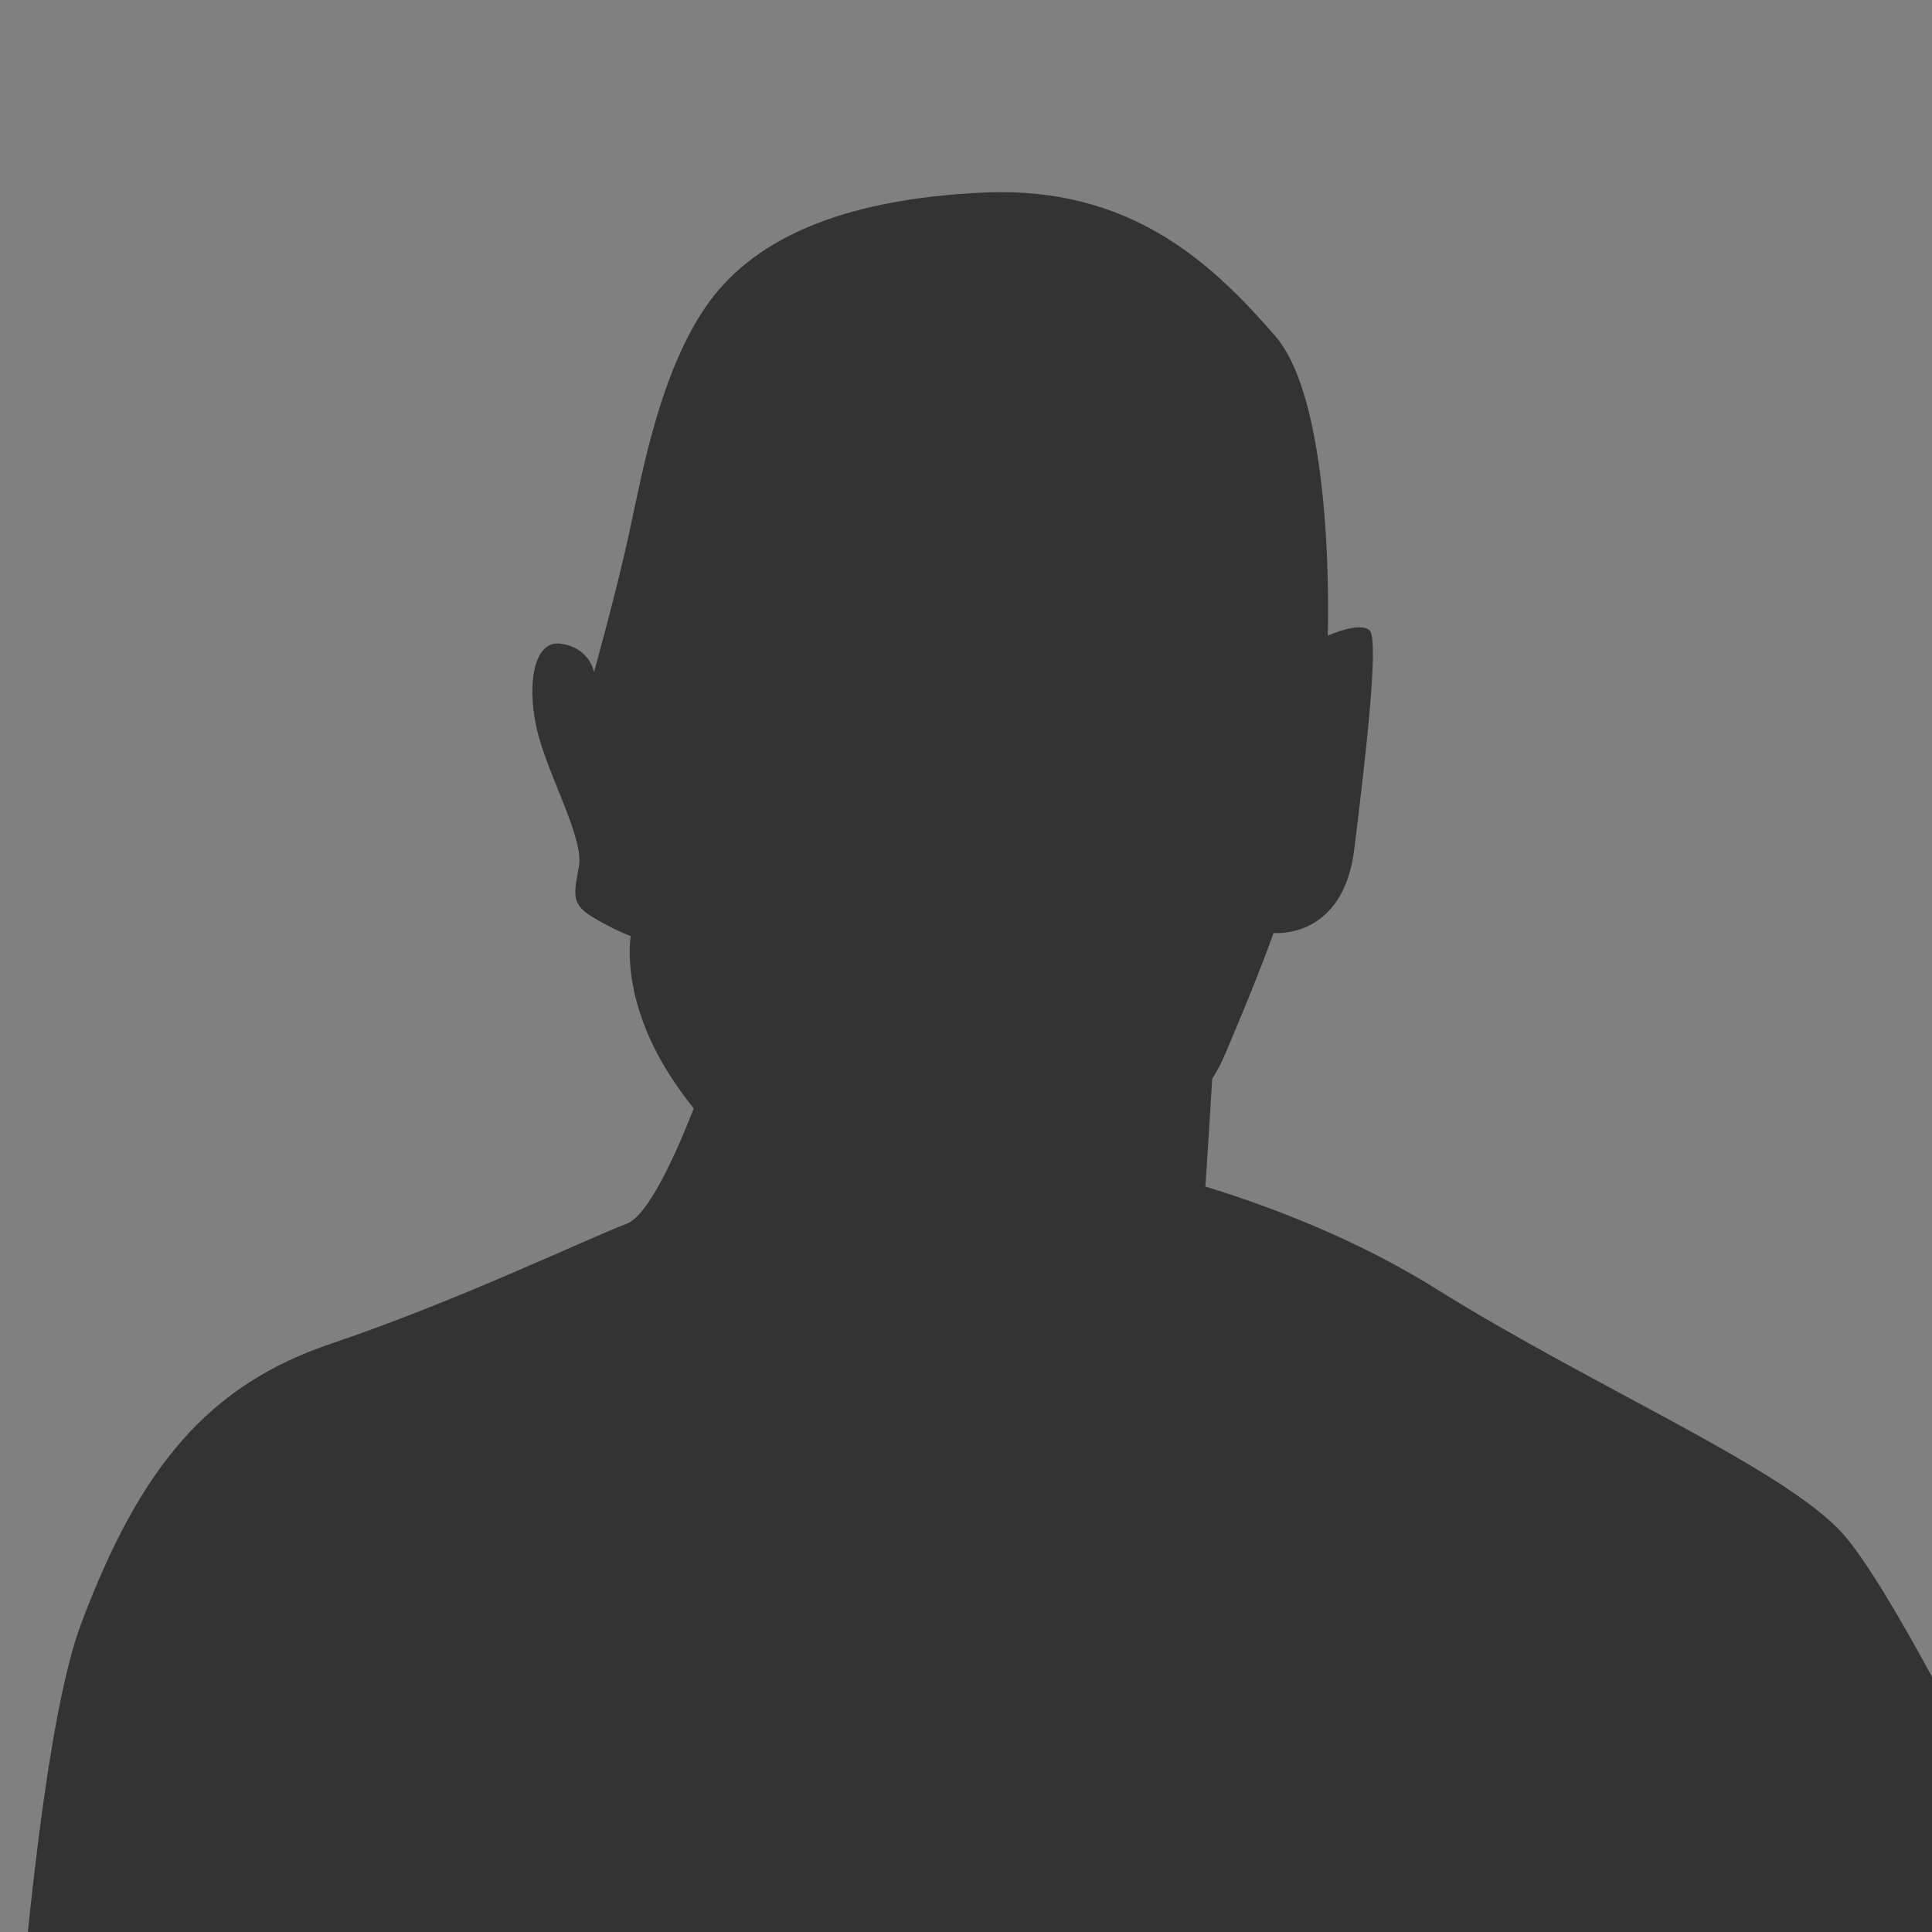 <?xml version="1.0" encoding="UTF-8" standalone="no"?>
<!-- Created with Inkscape (http://www.inkscape.org/) -->

<svg
   xmlns:dc="http://purl.org/dc/elements/1.1/"
   xmlns:cc="http://creativecommons.org/ns#"
   xmlns:rdf="http://www.w3.org/1999/02/22-rdf-syntax-ns#"
   xmlns:svg="http://www.w3.org/2000/svg"
   xmlns="http://www.w3.org/2000/svg"
   xmlns:sodipodi="http://sodipodi.sourceforge.net/DTD/sodipodi-0.dtd"
   xmlns:inkscape="http://www.inkscape.org/namespaces/inkscape"
   version="1.1"
   width="1500"
   height="1500"
   id="svg2"
   sodipodi:docname="X.svg"
   inkscape:version="0.92.4 (unknown)">
  <sodipodi:namedview
     pagecolor="#ffffff"
     bordercolor="#666666"
     borderopacity="1"
     objecttolerance="10"
     gridtolerance="10"
     guidetolerance="10"
     inkscape:pageopacity="0"
     inkscape:pageshadow="2"
     inkscape:window-width="1366"
     inkscape:window-height="716"
     id="namedview56"
     showgrid="false"
     inkscape:zoom="0.31466667"
     inkscape:cx="520.93846"
     inkscape:cy="566.31691"
     inkscape:window-x="0"
     inkscape:window-y="24"
     inkscape:window-maximized="1"
     inkscape:current-layer="svg2" />
  <defs
     id="defs4">
    <clipPath
       id="clipPath3862">
      <rect
         width="744"
         height="1052"
         x="0"
         y="0.362"
         id="rect3864"
         style="fill:#2ad4ff;fill-opacity:1;stroke:none" />
    </clipPath>
    <clipPath
       id="clipPath3075">
      <rect
         width="880.297"
         height="769.068"
         x="320.975"
         y="572.489"
         id="rect3077"
         style="opacity:0.718;fill:#c8ab37;fill-opacity:1;stroke:none" />
    </clipPath>
    <clipPath
       id="clipPath3949">
      <rect
         width="750"
         height="750"
         x="0"
         y="2.6171874e-06"
         id="rect3951"
         style="fill:#2ad4ff;fill-opacity:1;stroke:none" />
    </clipPath>
    <clipPath
       id="clipPath3964">
      <path
         d="m 542.69,295.5 -47.752,173.031 122.469,0 0,-173.031 z m -316.283,5.625 0,156.75 84.812,0 -35.393,-161.806 z"
         id="path3966"
         style="fill:#ff5f00;fill-opacity:1;stroke:#aa4400;stroke-width:3;stroke-linecap:square;stroke-miterlimit:4;stroke-opacity:1;stroke-dasharray:none" />
    </clipPath>
    <clipPath
       id="clipPath3036">
      <rect
         width="629.205"
         height="620.217"
         x="791.001"
         y="-176.835"
         id="rect3038"
         style="opacity:0.555;fill:#ffe680;fill-opacity:1;stroke:none" />
    </clipPath>
    <clipPath
       id="clipPath3042">
      <rect
         width="1276.388"
         height="606.734"
         x="480.893"
         y="304.057"
         id="rect3044"
         style="opacity:0.555;fill:#ffe680;fill-opacity:1;stroke:none" />
    </clipPath>
    <clipPath
       id="clipPath3986">
      <rect
         width="391.006"
         height="175.279"
         x="-1478.632"
         y="283.833"
         id="rect3988"
         style="opacity:0.531;fill:#9955ff;fill-opacity:1;stroke:none" />
    </clipPath>
    <clipPath
       id="clipPath4018">
      <rect
         width="1500"
         height="1500"
         x="0"
         y="2.9296871e-08"
         id="rect4020"
         style="fill:#2ad4ff;fill-opacity:1;stroke:none" />
    </clipPath>
    <clipPath
       id="clipPath4024">
      <rect
         width="1500"
         height="1500"
         x="0"
         y="2.9296871e-08"
         id="rect4026"
         style="fill:#2ad4ff;fill-opacity:1;stroke:none" />
    </clipPath>
    <clipPath
       clipPathUnits="userSpaceOnUse"
       id="clipPath911">
      <rect
         style="opacity:1;fill:#aa0000;fill-opacity:1;stroke:#000000;stroke-width:3.024;stroke-linejoin:miter;stroke-miterlimit:4;stroke-dasharray:none;stroke-opacity:1;paint-order:stroke markers fill"
         id="rect913"
         width="692.797"
         height="641.949"
         x="966.102"
         y="699.153"
         ry="1.672" />
    </clipPath>
    <clipPath
       clipPathUnits="userSpaceOnUse"
       id="clipPath982">
      <rect
         width="1105.996"
         height="1105.996"
         x="193.852"
         y="193.014"
         id="rect984"
         style="fill:#aa0000;fill-opacity:1;stroke:none;stroke-width:0.737" />
    </clipPath>
  </defs>
  <rect
     style="fill:#808080;fill-opacity:1;stroke:none"
     id="rect3082"
     y="2.9296871e-08"
     x="-1500"
     height="1500"
     width="1500"
     transform="scale(-1,1)" />
  <path
     style="fill:#333333;fill-rule:evenodd;stroke:none;stroke-width:1px;stroke-linecap:butt;stroke-linejoin:miter;stroke-opacity:1"
     clip-path="none"
     d="M 774.938 149.201 C 771.433 149.232 767.879 149.326 764.273 149.486 C 648.902 154.608 582.213 188.085 547.828 238.354 C 513.443 288.622 499.674 361.303 489.35 409.84 C 479.025 458.376 461.135 521.795 461.135 521.795 C 461.135 521.795 458.047 502.9 435.363 499.754 C 412.68 496.608 408.658 536.725 418.043 571.098 C 427.428 605.47 453.194 651.408 449.521 672.383 C 445.849 693.357 442.982 701.529 459.248 711.51 C 475.514 721.49 489.719 726.84 489.719 726.84 C 489.719 726.84 480.998 773.668 519.934 834.588 C 525.439 843.202 531.706 851.951 538.627 860.611 C 522.851 900.815 502.622 943.992 486.555 950.102 C 455.542 961.893 353.907 1010.631 257.471 1043.064 C 161.034 1075.498 108.314 1139.833 62.873 1260.994 C 45.365 1307.676 31.766 1401.862 21.643 1500 L 1500 1500 L 1500 1301.805 C 1474.422 1254.788 1448.366 1210.657 1431.094 1191.15 C 1386.007 1140.232 1238.117 1077.598 1114.674 1000.459 C 1053.643 962.322 987.333 937.044 935.855 921.215 C 937.744 893.763 939.509 865.386 941.145 837.561 C 944.918 831.579 948.133 825.544 950.715 819.5 C 978.803 753.754 988.777 724.359 988.777 724.359 C 988.777 724.359 1042.738 730.033 1051.465 659.309 C 1060.192 588.584 1070.873 497.008 1063.428 489.578 C 1055.983 482.149 1030.891 493.514 1030.891 493.514 C 1030.891 493.514 1037.012 314.646 989.939 260.684 C 944.338 208.408 883.58 148.254 774.938 149.201 z "
     id="path848" />
</svg>
